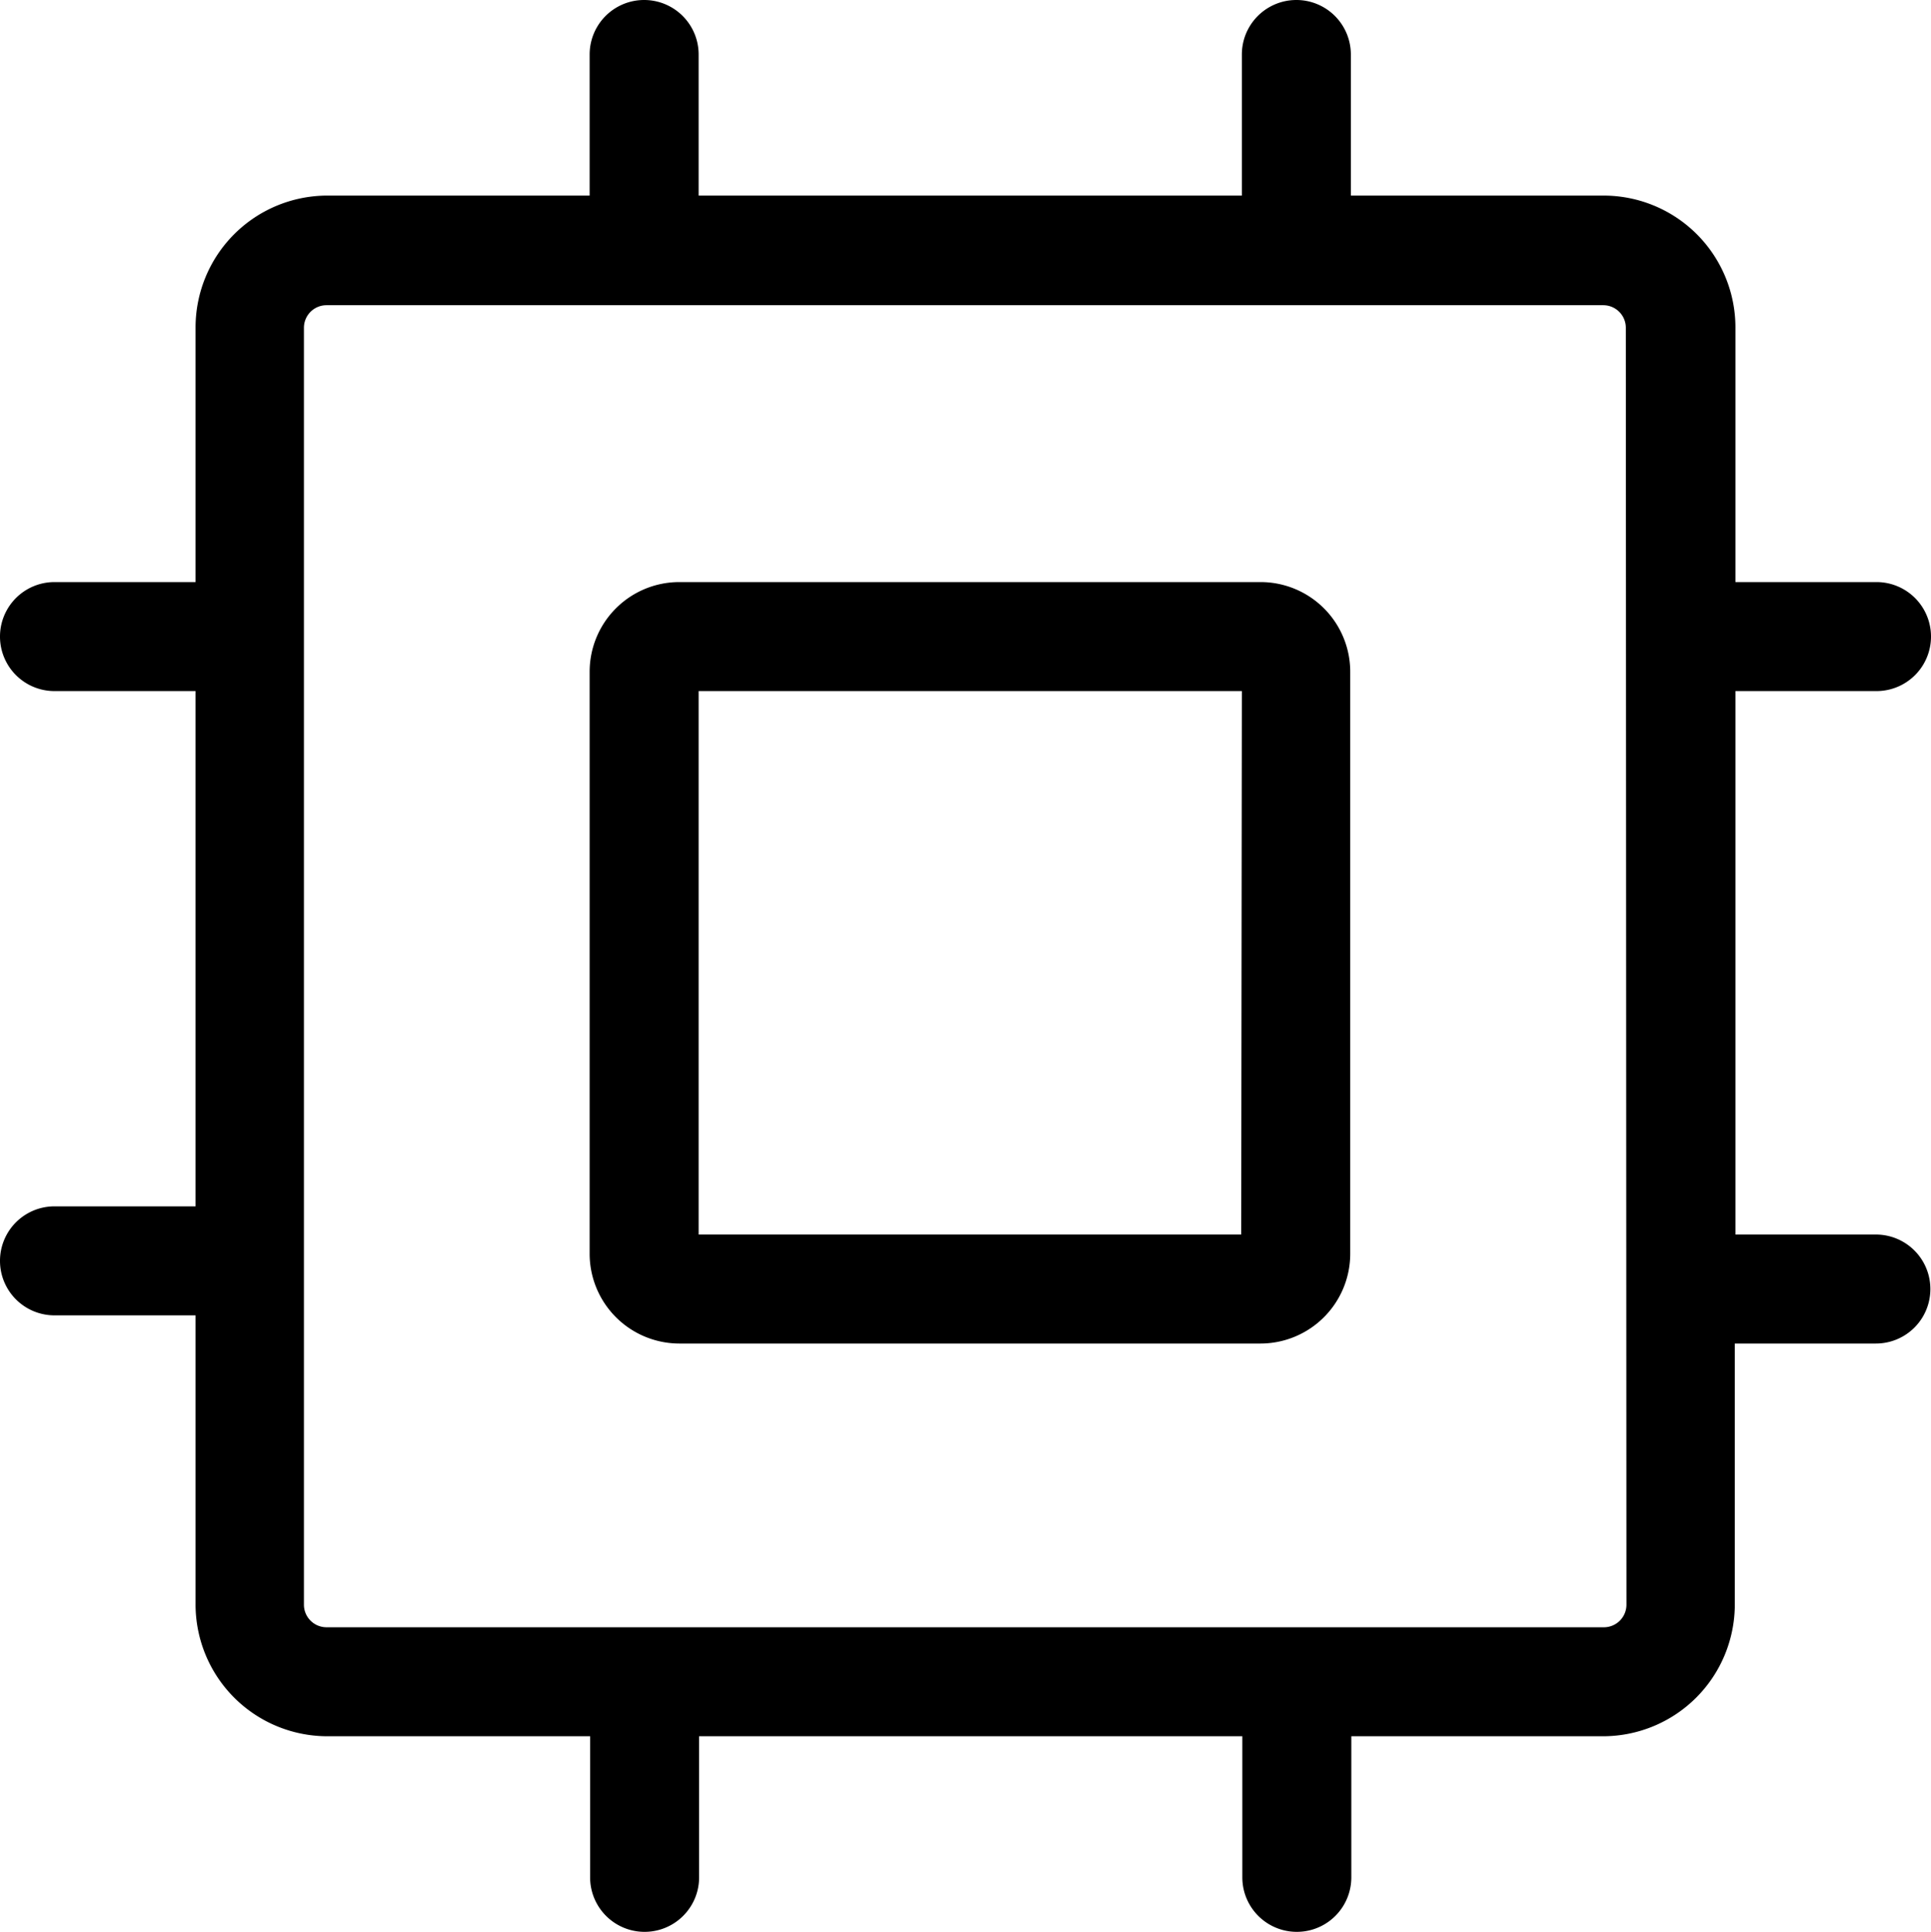<svg id="Ebene_1" data-name="Ebene 1" xmlns="http://www.w3.org/2000/svg" viewBox="0 0 124.02 124.06">
    <path d="M81,37.38H43.65a5.76,5.76,0,0,0-5.75,5.76V80.52a5.77,5.77,0,0,0,5.75,5.76H81a5.77,5.77,0,0,0,5.75-5.76V43.14A5.76,5.76,0,0,0,81,37.38Zm-1.25,41.9H44.9V44.38H79.79Z"
          transform="translate(-0.03)"/>
    <path d="M120.55,79.28h-9.06V44.38h9.06a3.5,3.5,0,0,0,0-7h-9.06V21A8.47,8.47,0,0,0,103,12.56H86.79V3.5a3.5,3.5,0,0,0-7,0v9.06H44.9V3.5a3.5,3.5,0,0,0-7,0v9.06H21A8.47,8.47,0,0,0,12.59,21V37.38H3.53a3.5,3.5,0,0,0,0,7h9.06V77.47H3.53a3.5,3.5,0,0,0,0,7h9.06v18.58A8.47,8.47,0,0,0,21,111.5H37.93v9.06a3.5,3.5,0,0,0,7,0V111.5H79.82v9.06a3.5,3.5,0,0,0,7,0V111.5H103a8.47,8.47,0,0,0,8.45-8.45V86.28h9.06a3.5,3.5,0,0,0,0-7Zm-16.06,23.77A1.45,1.45,0,0,1,103,104.5H21a1.45,1.45,0,0,1-1.45-1.45h0v-82A1.45,1.45,0,0,1,21,19.6h82a1.45,1.45,0,0,1,1.45,1.45h0Z"
          transform="translate(-0.03)"/>
</svg>